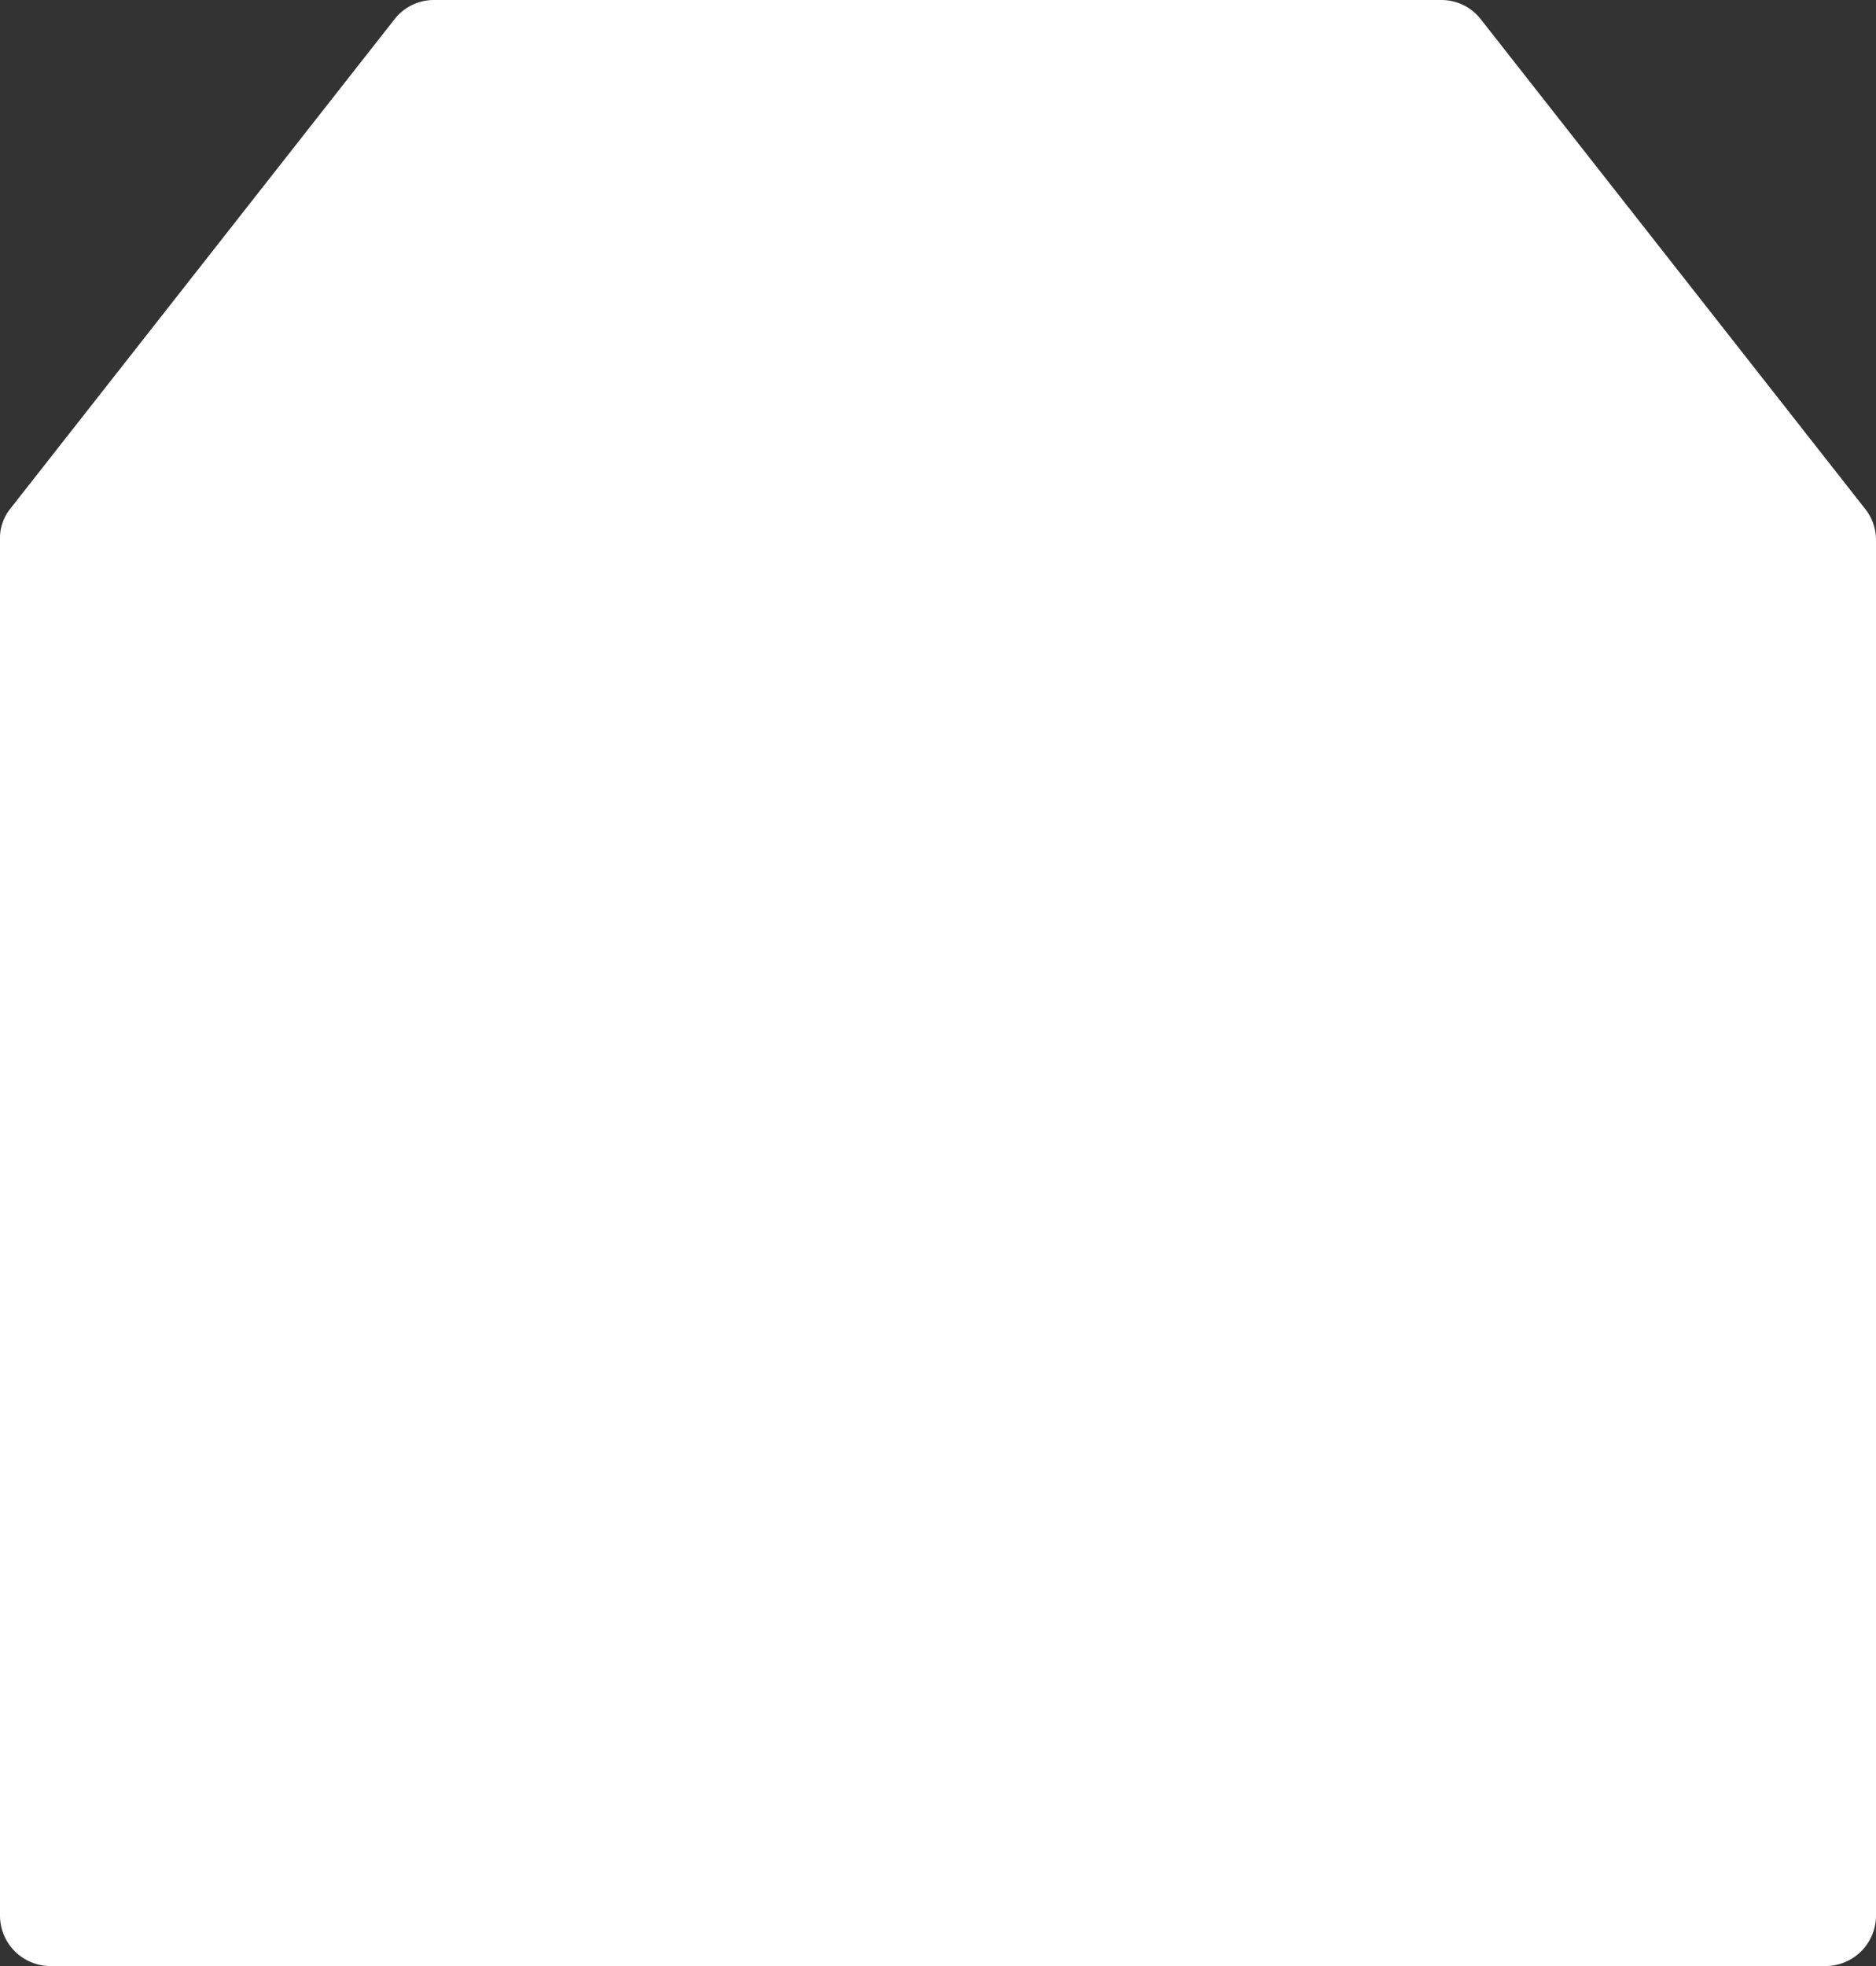 <svg xmlns="http://www.w3.org/2000/svg" width="21" height="22" viewBox="0 0 21 22">
  <rect x="0" y="0" width="21" height="22" fill="#333333" stroke="none"/>
  <g id="box" transform="translate(21) rotate(180)">
    <path id="Shape" d="M.563-22A.565.565,0,0,0,0-21.435V-6.042a.556.556,0,0,0,.122.348l4.3,5.476A.559.559,0,0,0,4.86,0H16.144a.559.559,0,0,0,.441-.217l4.3-5.476A.527.527,0,0,0,21-6.042V-21.435A.565.565,0,0,0,20.437-22Z" transform="translate(0)" fill="#fff"/>
    <path id="Path" d="M-6.076-.187l3.637-4.272L-.928-2.684a.488.488,0,0,0,.769,0,.719.719,0,0,0,0-.9l-1.9-2.227A.506.506,0,0,0-2.439-6a.514.514,0,0,0-.384.186L-6.841-1.1a.719.719,0,0,0,0,.9A.481.481,0,0,0-6.076-.187Z" transform="translate(13 -11)" fill="#fff"/>
  </g>
</svg>
